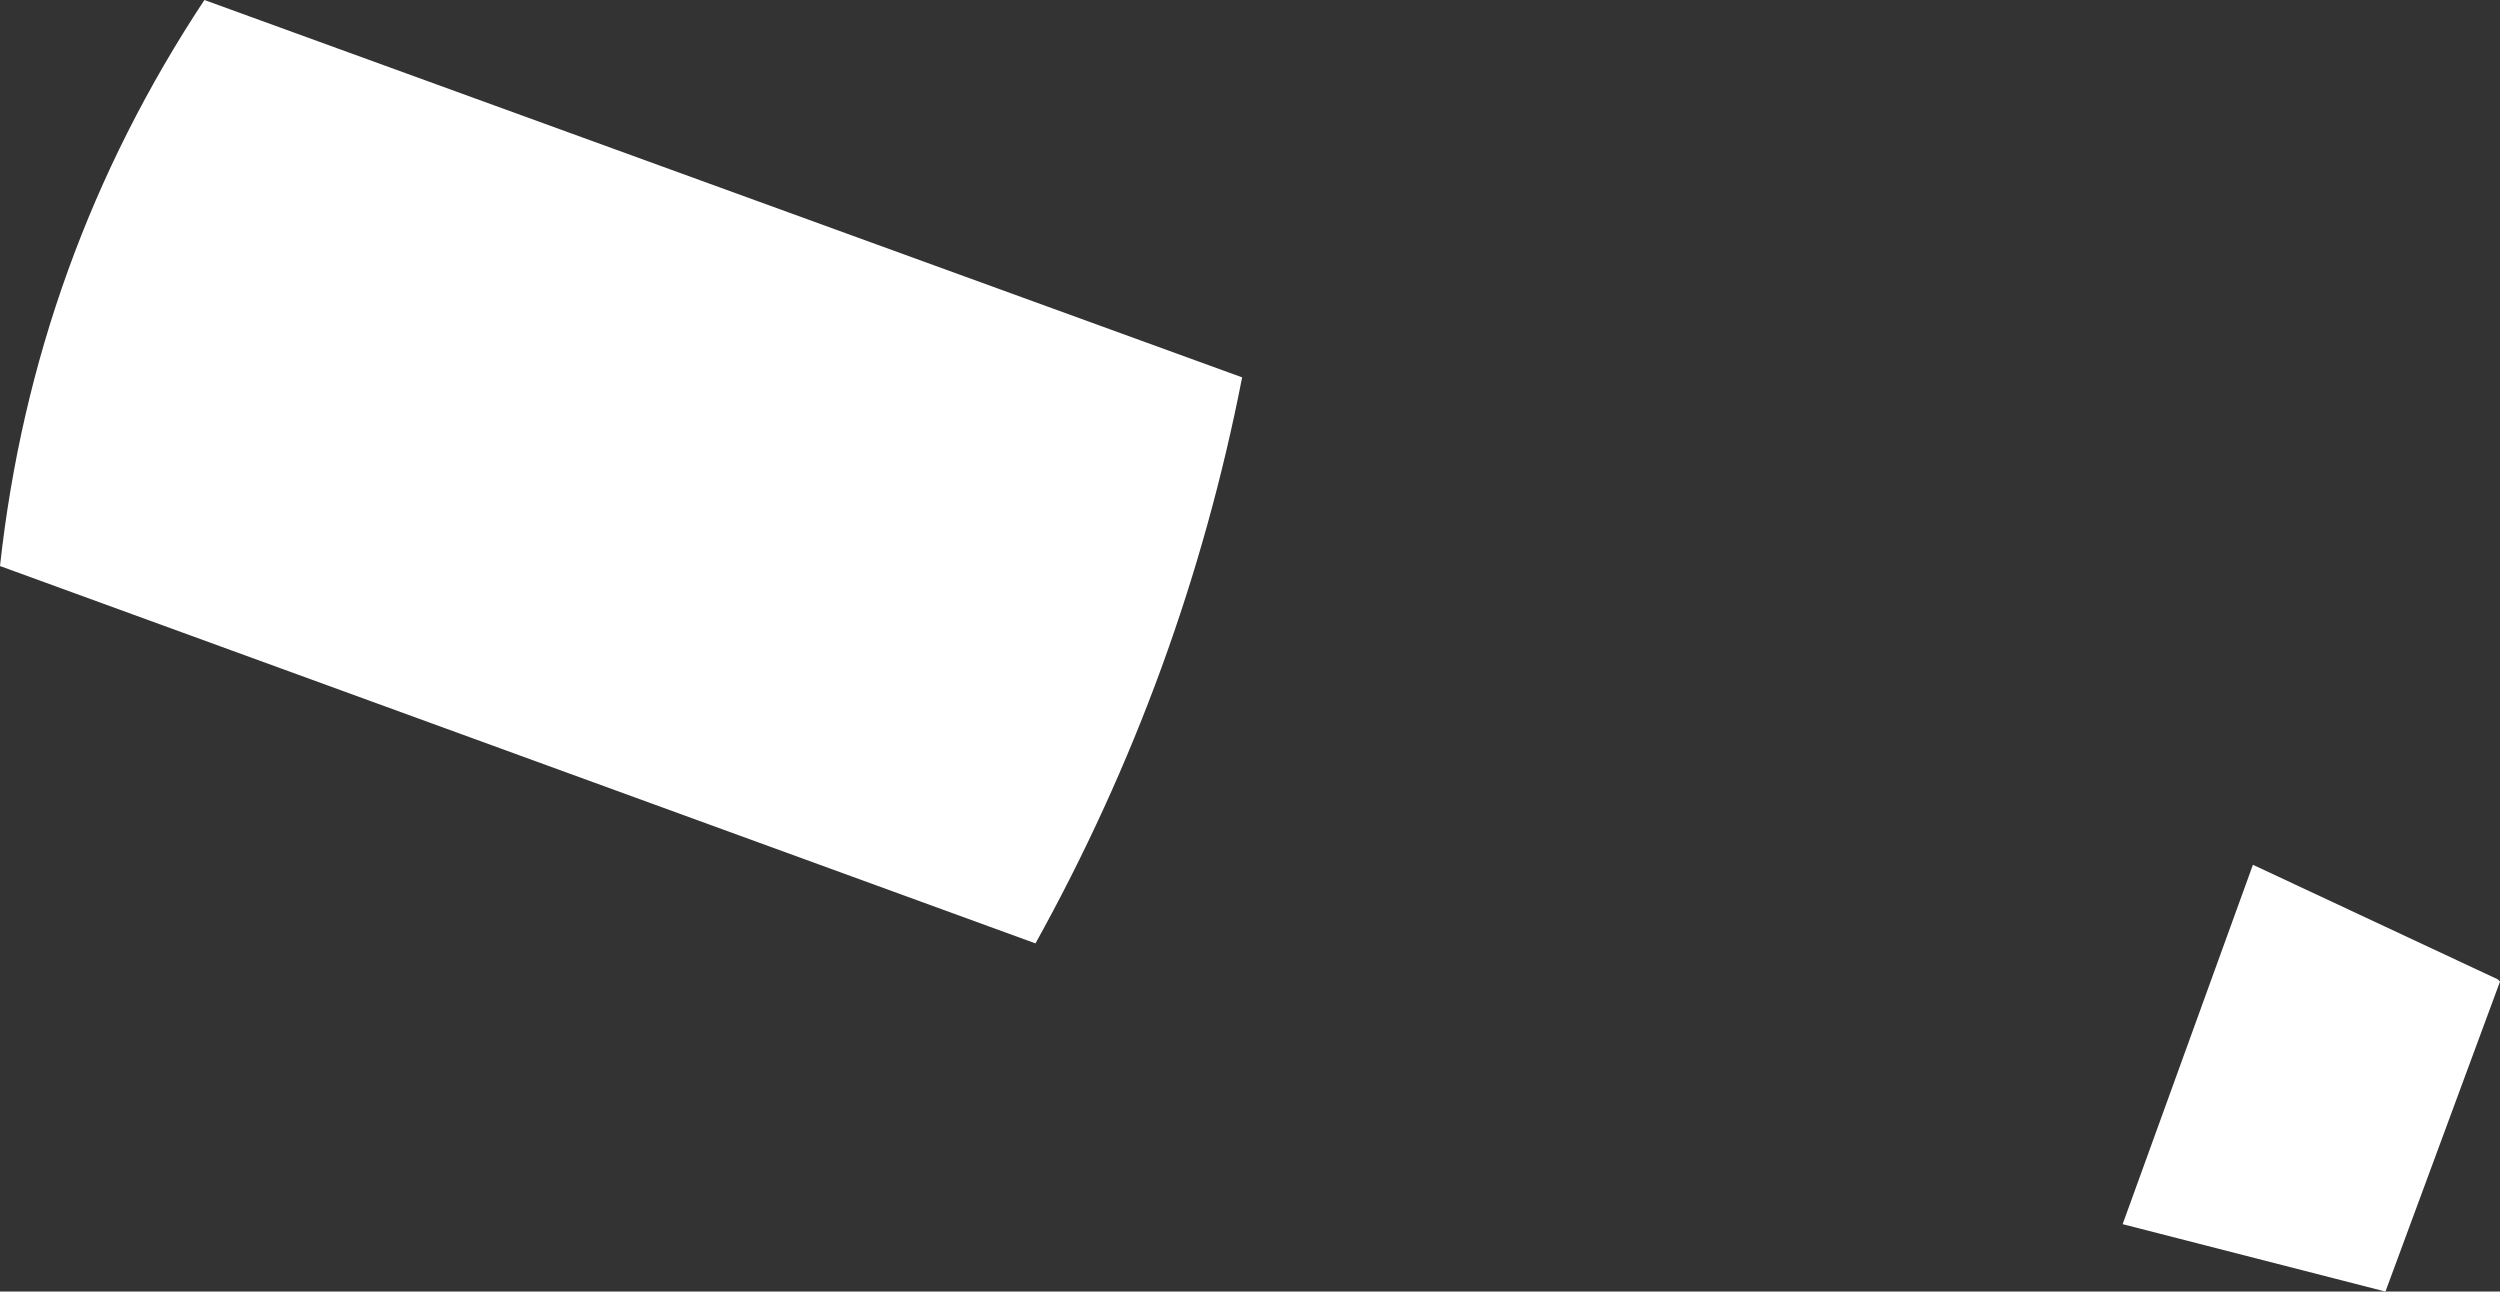 <?xml version="1.0" encoding="UTF-8" standalone="no"?>
<svg xmlns:xlink="http://www.w3.org/1999/xlink" height="28.75px" width="55.65px" xmlns="http://www.w3.org/2000/svg">
  <rect width="100%" height="100%" fill="#333333" stroke="none"/>
  <g transform="matrix(1.0, 0.0, 0.0, 1.0, -292.45, -351.45)">
    <path d="M348.1 373.3 L345.55 380.2 339.7 378.7 342.6 370.7 348.05 373.25 348.1 373.3 M315.5 372.45 L292.45 364.05 Q293.2 357.2 297.0 351.45 L320.1 359.85 Q318.8 366.5 315.5 372.45" fill="#ffffff" fill-rule="evenodd" stroke="none"/>
  </g>
</svg>
